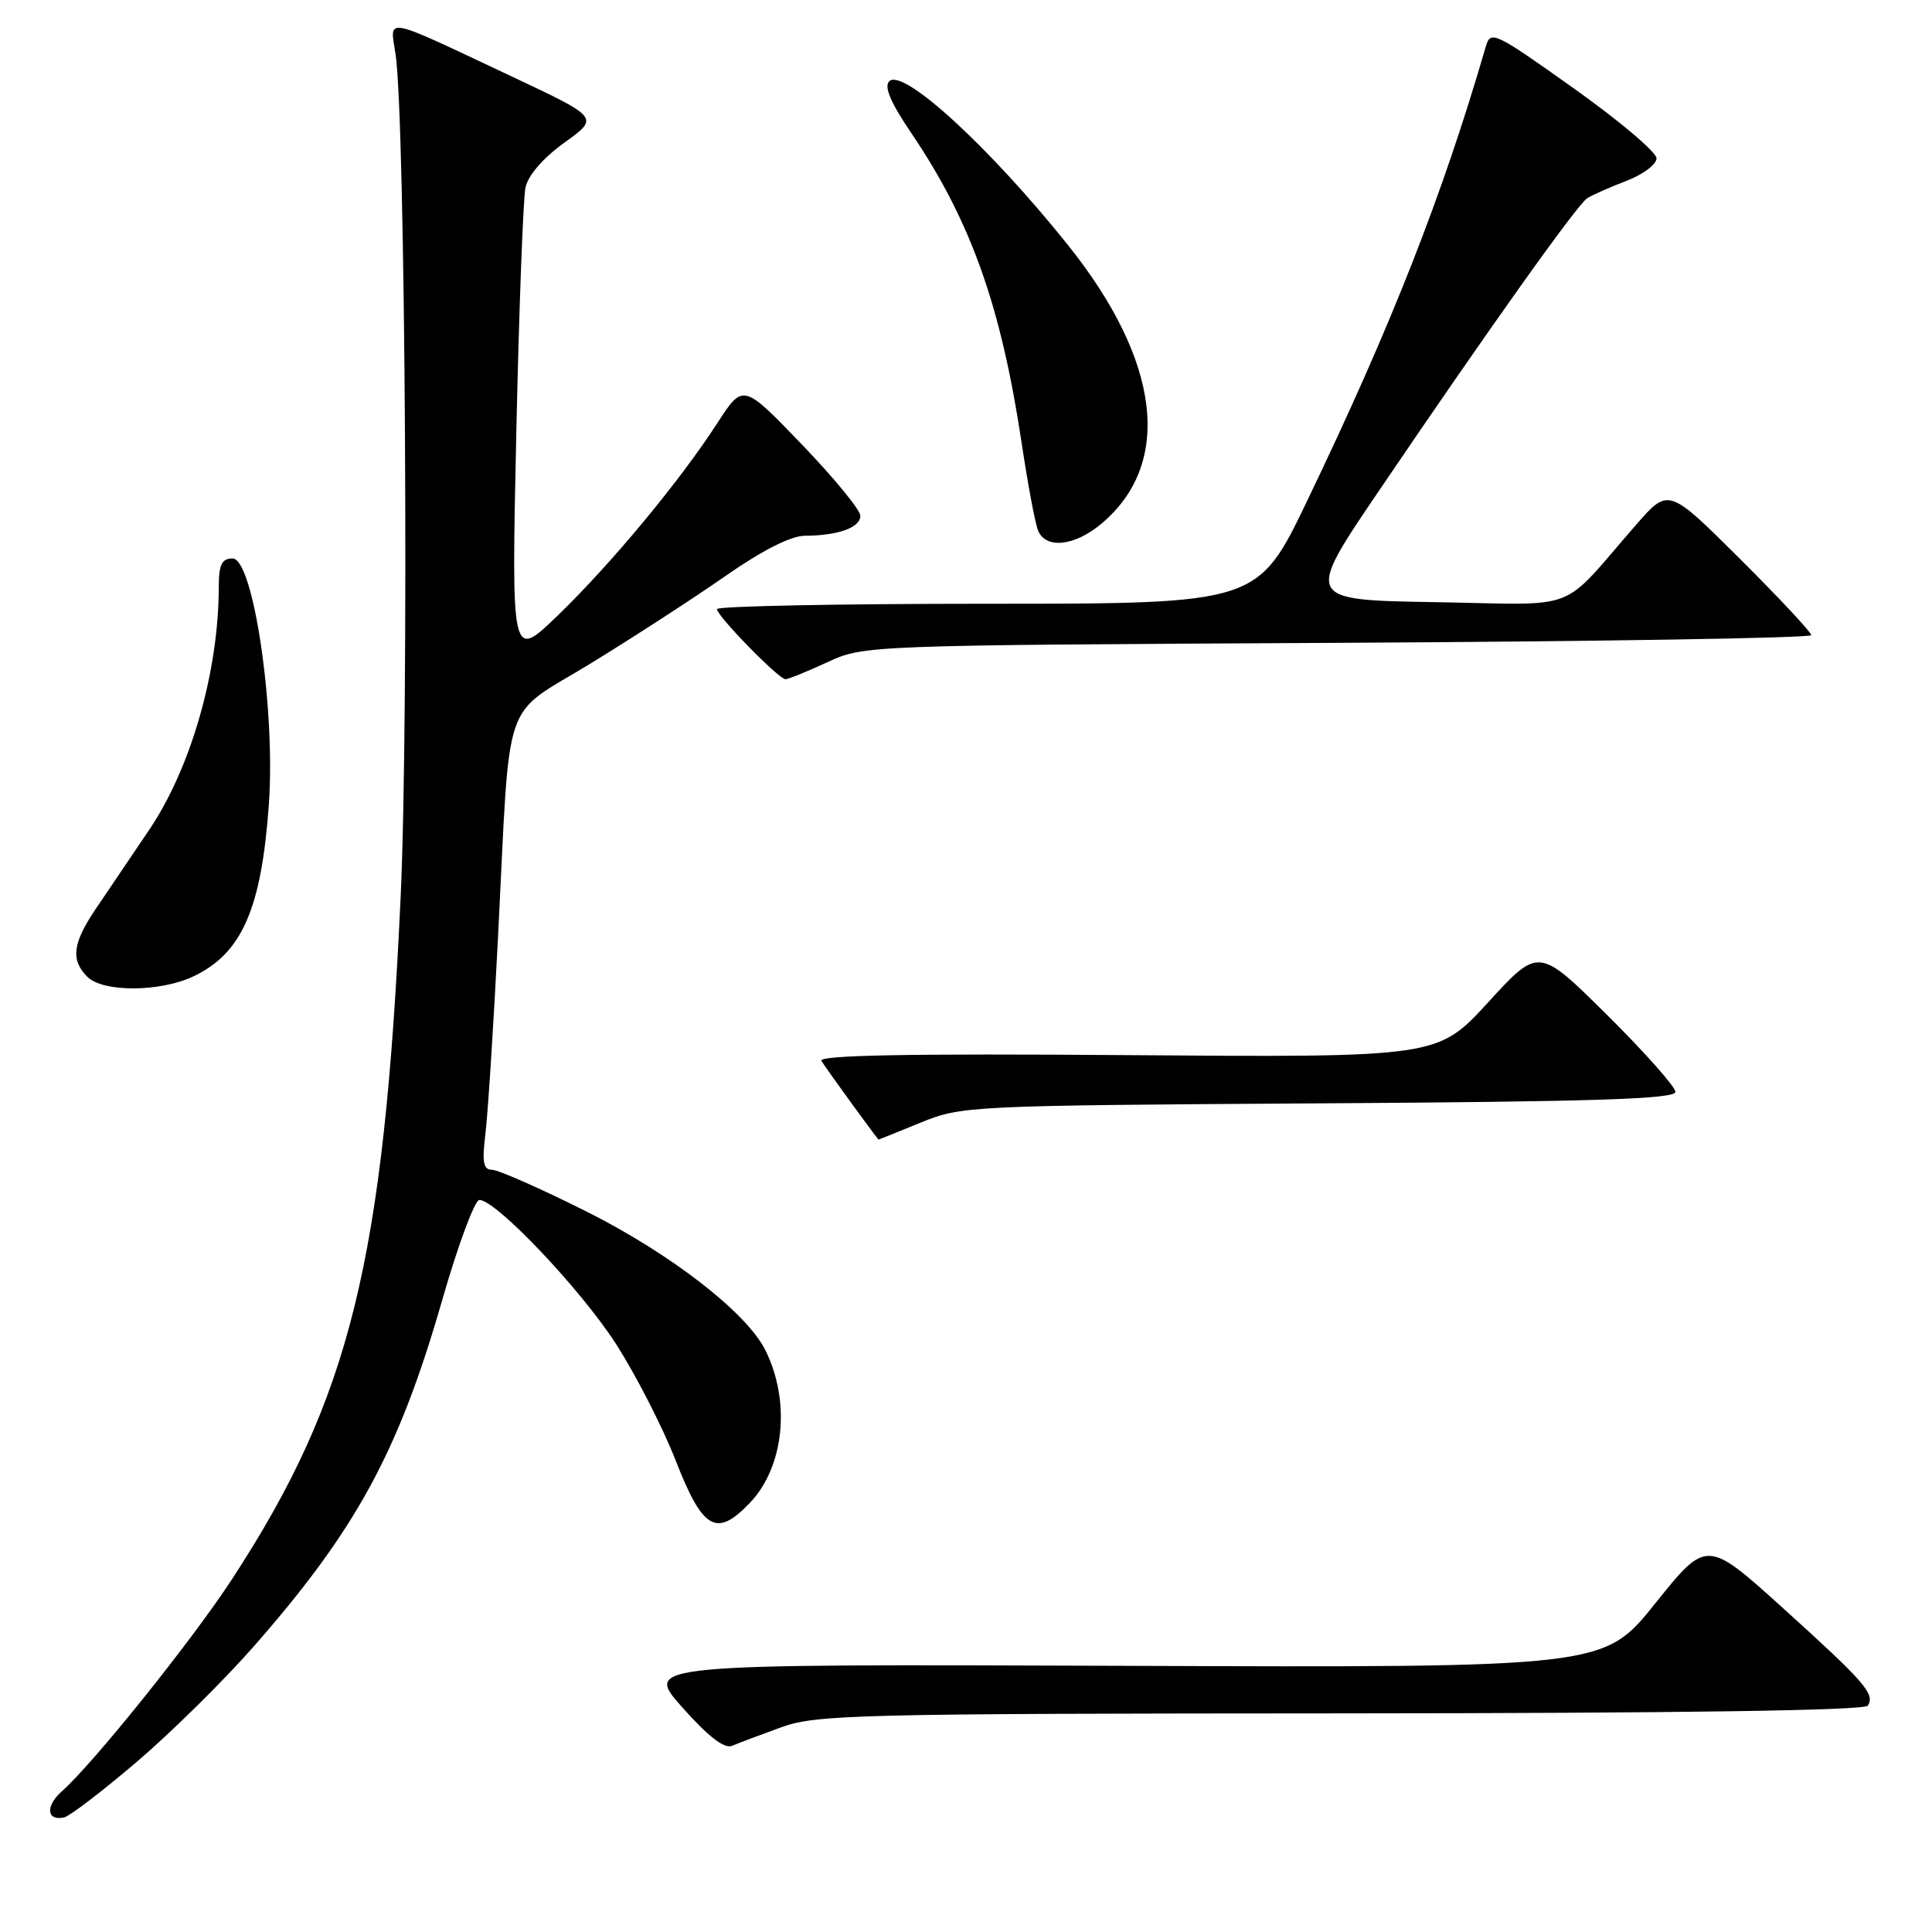 <?xml version="1.0" encoding="UTF-8" standalone="no"?>
<!DOCTYPE svg PUBLIC "-//W3C//DTD SVG 1.1//EN" "http://www.w3.org/Graphics/SVG/1.1/DTD/svg11.dtd" >
<svg xmlns="http://www.w3.org/2000/svg" xmlns:xlink="http://www.w3.org/1999/xlink" version="1.1" viewBox="0 0 256 256">
 <g >
 <path fill="currentColor"
d=" M 18.07 233.50 C 22.59 229.65 29.57 222.77 33.58 218.21 C 47.19 202.71 52.82 192.38 58.60 172.25 C 60.69 164.96 62.91 159.00 63.52 159.00 C 65.72 159.00 76.87 170.74 81.57 178.00 C 84.20 182.08 87.77 189.03 89.50 193.45 C 93.12 202.73 94.92 203.78 99.35 199.15 C 103.93 194.38 104.80 185.64 101.39 178.86 C 98.88 173.87 88.77 166.06 77.59 160.47 C 71.57 157.46 65.99 155.00 65.19 155.00 C 64.04 155.00 63.86 154.00 64.32 150.25 C 64.64 147.64 65.40 135.82 66.00 124.00 C 67.66 91.31 66.33 95.22 78.30 87.89 C 83.91 84.45 91.93 79.25 96.13 76.32 C 100.99 72.93 104.80 71.00 106.63 70.99 C 111.05 70.97 114.00 69.91 114.00 68.35 C 114.00 67.57 110.50 63.31 106.23 58.87 C 98.46 50.80 98.46 50.80 95.06 56.05 C 90.07 63.76 81.03 74.66 73.96 81.50 C 67.76 87.50 67.76 87.50 68.41 57.50 C 68.77 41.00 69.32 26.31 69.63 24.85 C 69.98 23.22 71.97 20.93 74.80 18.89 C 79.40 15.59 79.40 15.59 67.95 10.20 C 50.45 1.96 51.67 2.19 52.42 7.23 C 53.72 16.10 54.20 94.83 53.09 118.80 C 50.86 167.20 46.40 185.25 30.75 209.24 C 25.46 217.35 12.37 233.67 8.17 237.38 C 5.98 239.33 6.18 241.34 8.52 240.81 C 9.25 240.64 13.55 237.35 18.07 233.50 Z  M 103.50 228.88 C 108.15 227.19 113.41 227.06 177.69 227.03 C 222.34 227.01 247.10 226.65 247.50 226.01 C 248.46 224.45 247.17 222.96 236.33 213.15 C 226.15 203.95 226.15 203.95 219.33 212.46 C 212.50 220.97 212.50 220.97 148.90 220.73 C 85.31 220.50 85.31 220.50 90.40 226.23 C 93.84 230.10 95.99 231.76 97.00 231.33 C 97.83 230.98 100.75 229.88 103.50 228.88 Z  M 122.00 148.75 C 127.40 146.54 128.39 146.49 174.75 146.20 C 211.21 145.98 222.00 145.63 222.00 144.68 C 222.00 144.01 217.92 139.42 212.94 134.48 C 203.88 125.50 203.88 125.50 197.19 132.81 C 190.50 140.12 190.50 140.12 149.34 139.81 C 120.36 139.59 108.37 139.82 108.84 140.57 C 109.57 141.75 116.29 151.00 116.42 151.00 C 116.46 151.00 118.97 149.99 122.00 148.75 Z  M 25.62 129.38 C 32.07 126.32 34.65 120.42 35.63 106.51 C 36.51 93.91 33.57 74.00 30.82 74.00 C 29.39 74.00 29.00 74.80 28.99 77.75 C 28.98 88.94 25.31 101.74 19.78 109.94 C 17.43 113.43 14.26 118.11 12.75 120.34 C 9.61 124.97 9.33 127.18 11.57 129.43 C 13.64 131.50 21.20 131.47 25.62 129.38 Z  M 109.62 87.75 C 114.49 85.50 114.62 85.50 177.25 85.18 C 211.76 85.00 240.00 84.54 240.00 84.16 C 240.00 83.77 235.74 79.22 230.54 74.04 C 221.08 64.62 221.08 64.62 216.79 69.54 C 206.44 81.39 209.76 80.11 190.20 79.79 C 172.90 79.50 172.90 79.50 182.74 65.00 C 197.32 43.50 208.96 27.15 210.31 26.27 C 210.96 25.85 213.30 24.81 215.50 23.97 C 217.70 23.13 219.50 21.78 219.50 20.98 C 219.50 20.17 214.56 15.99 208.52 11.70 C 197.99 4.21 197.51 3.98 196.87 6.19 C 191.11 25.99 184.37 43.12 173.26 66.25 C 166.66 80.00 166.66 80.00 130.83 80.00 C 111.12 80.00 95.00 80.32 95.00 80.71 C 95.00 81.62 103.19 90.00 104.08 90.00 C 104.45 90.00 106.94 88.99 109.62 87.75 Z  M 145.96 69.38 C 155.44 61.41 153.80 47.82 141.51 32.47 C 131.09 19.45 119.64 8.96 117.83 10.77 C 117.11 11.49 118.02 13.61 120.76 17.65 C 128.64 29.29 132.64 40.52 135.37 58.68 C 136.18 64.08 137.15 69.29 137.53 70.25 C 138.52 72.79 142.38 72.40 145.96 69.38 Z "/>
</g>
</svg>